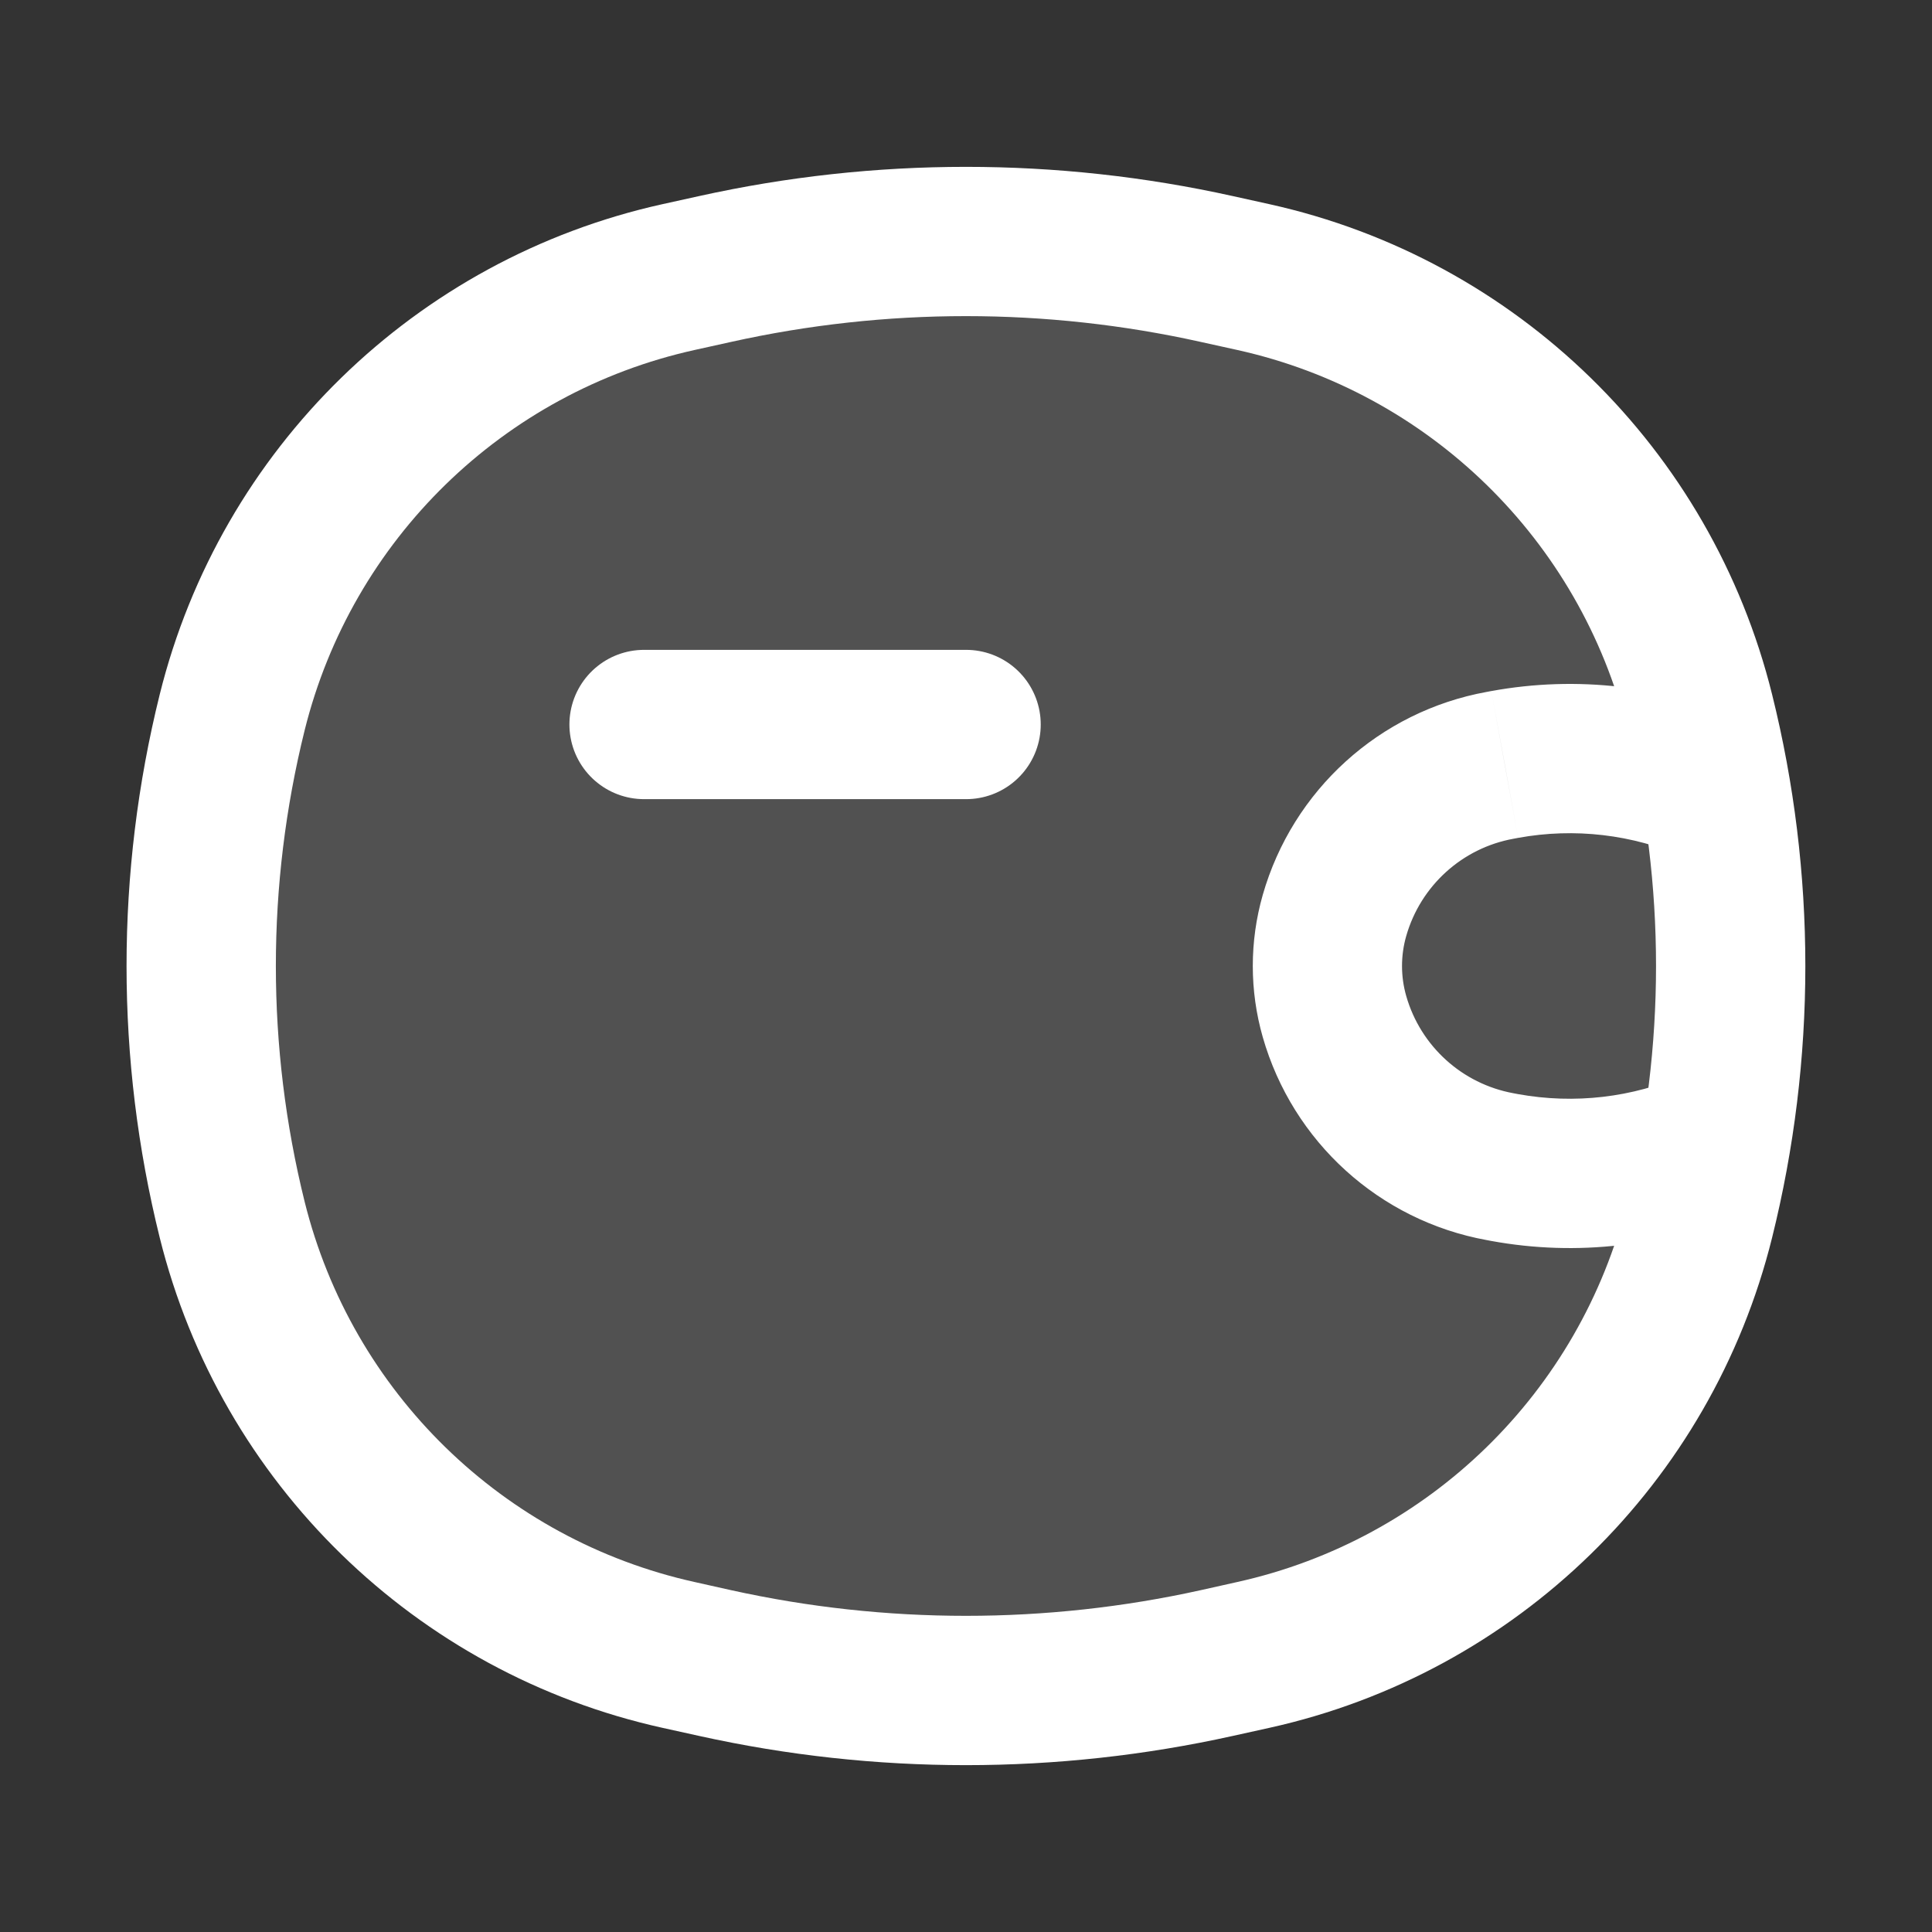 <svg width="22" height="22" viewBox="0 0 22 22" fill="none" xmlns="http://www.w3.org/2000/svg">
<rect x="0" y="0" width="22" height="22" fill="#333333" stroke="none"/>
<path d="M7.334 8.25L11.001 8.25" stroke="white" stroke-width="1.7" stroke-linecap="round"/>
<path d="M2.644 8.111C3.261 5.628 5.23 3.708 7.727 3.155L8.143 3.063C10.025 2.646 11.974 2.646 13.855 3.063L14.271 3.155C16.769 3.708 18.738 5.628 19.354 8.111C19.825 10.008 19.825 11.992 19.354 13.889C18.738 16.372 16.769 18.292 14.271 18.845L13.855 18.937C11.974 19.354 10.025 19.354 8.143 18.937L7.727 18.845C5.23 18.292 3.261 16.372 2.644 13.889C2.173 11.992 2.173 10.008 2.644 8.111Z" fill="white" fill-opacity="0.15"/>
<path d="M2.644 13.889L3.469 13.684L2.644 13.889ZM2.644 8.111L3.469 8.316L2.644 8.111ZM19.354 8.111L20.179 7.907L19.354 8.111ZM19.354 13.889L18.529 13.684L19.354 13.889ZM13.855 18.937L13.671 18.108L13.671 18.108L13.855 18.937ZM8.143 18.937L8.327 18.108L8.143 18.937ZM8.143 3.063L8.327 3.893L8.143 3.063ZM13.855 3.063L14.039 2.233L13.855 3.063ZM7.727 18.845L7.543 19.675L7.727 18.845ZM14.271 18.845L14.455 19.675L14.271 18.845ZM14.271 3.155L14.088 3.985L14.271 3.155ZM7.727 3.155L7.543 2.325L7.543 2.325L7.727 3.155ZM17.135 13.295L16.982 14.131H16.982L17.135 13.295ZM17.081 13.285L17.234 12.449L17.234 12.449L17.081 13.285ZM17.081 8.715L17.234 9.551L17.234 9.551L17.081 8.715ZM17.135 8.705L16.983 7.869L16.982 7.869L17.135 8.705ZM19.184 9.762C19.614 9.95 20.116 9.754 20.304 9.324C20.492 8.894 20.296 8.393 19.866 8.205L19.184 9.762ZM19.866 13.795C20.296 13.607 20.492 13.106 20.304 12.676C20.116 12.246 19.614 12.05 19.184 12.238L19.866 13.795ZM15.196 11.576L14.379 11.809L15.196 11.576ZM15.196 10.424L16.013 10.658V10.658L15.196 10.424ZM7.911 3.985L8.327 3.893L7.96 2.233L7.543 2.325L7.911 3.985ZM13.671 3.893L14.088 3.985L14.455 2.325L14.039 2.233L13.671 3.893ZM14.087 18.015L13.671 18.108L14.039 19.767L14.455 19.675L14.087 18.015ZM8.327 18.108L7.911 18.015L7.543 19.675L7.96 19.767L8.327 18.108ZM3.469 13.684C3.032 11.921 3.032 10.079 3.469 8.316L1.819 7.907C1.315 9.938 1.315 12.062 1.819 14.094L3.469 13.684ZM18.529 8.316C18.967 10.079 18.967 11.921 18.529 13.684L20.179 14.094C20.684 12.062 20.684 9.938 20.179 7.907L18.529 8.316ZM13.671 18.108C11.911 18.497 10.087 18.497 8.327 18.108L7.96 19.767C9.962 20.211 12.037 20.211 14.039 19.767L13.671 18.108ZM8.327 3.893C10.087 3.502 11.911 3.502 13.671 3.893L14.039 2.233C12.037 1.789 9.962 1.789 7.96 2.233L8.327 3.893ZM7.911 18.015C5.729 17.532 4.008 15.854 3.469 13.684L1.819 14.094C2.514 16.89 4.731 19.052 7.543 19.675L7.911 18.015ZM14.455 19.675C17.268 19.052 19.485 16.89 20.179 14.094L18.529 13.684C17.991 15.854 16.27 17.532 14.087 18.015L14.455 19.675ZM14.088 3.985C16.27 4.468 17.991 6.146 18.529 8.316L20.179 7.907C19.485 5.11 17.268 2.948 14.455 2.325L14.088 3.985ZM7.543 2.325C4.731 2.948 2.514 5.11 1.819 7.907L3.469 8.316C4.008 6.146 5.729 4.468 7.911 3.985L7.543 2.325ZM17.287 12.459L17.234 12.449L16.929 14.121L16.982 14.131L17.287 12.459ZM17.234 9.551L17.287 9.541L16.982 7.869L16.929 7.879L17.234 9.551ZM17.287 9.541C17.928 9.424 18.588 9.501 19.184 9.762L19.866 8.205C18.959 7.808 17.956 7.691 16.983 7.869L17.287 9.541ZM16.982 14.131C17.956 14.309 18.959 14.192 19.866 13.795L19.184 12.238C18.588 12.499 17.928 12.575 17.287 12.459L16.982 14.131ZM16.013 11.342C15.949 11.119 15.949 10.881 16.013 10.658L14.379 10.191C14.228 10.72 14.228 11.28 14.379 11.809L16.013 11.342ZM16.929 7.879C15.708 8.101 14.72 8.998 14.379 10.191L16.013 10.658C16.177 10.086 16.65 9.657 17.234 9.551L16.929 7.879ZM17.234 12.449C16.65 12.342 16.177 11.914 16.013 11.342L14.379 11.809C14.72 13.002 15.708 13.899 16.929 14.121L17.234 12.449Z" fill="white"/>
</svg>
